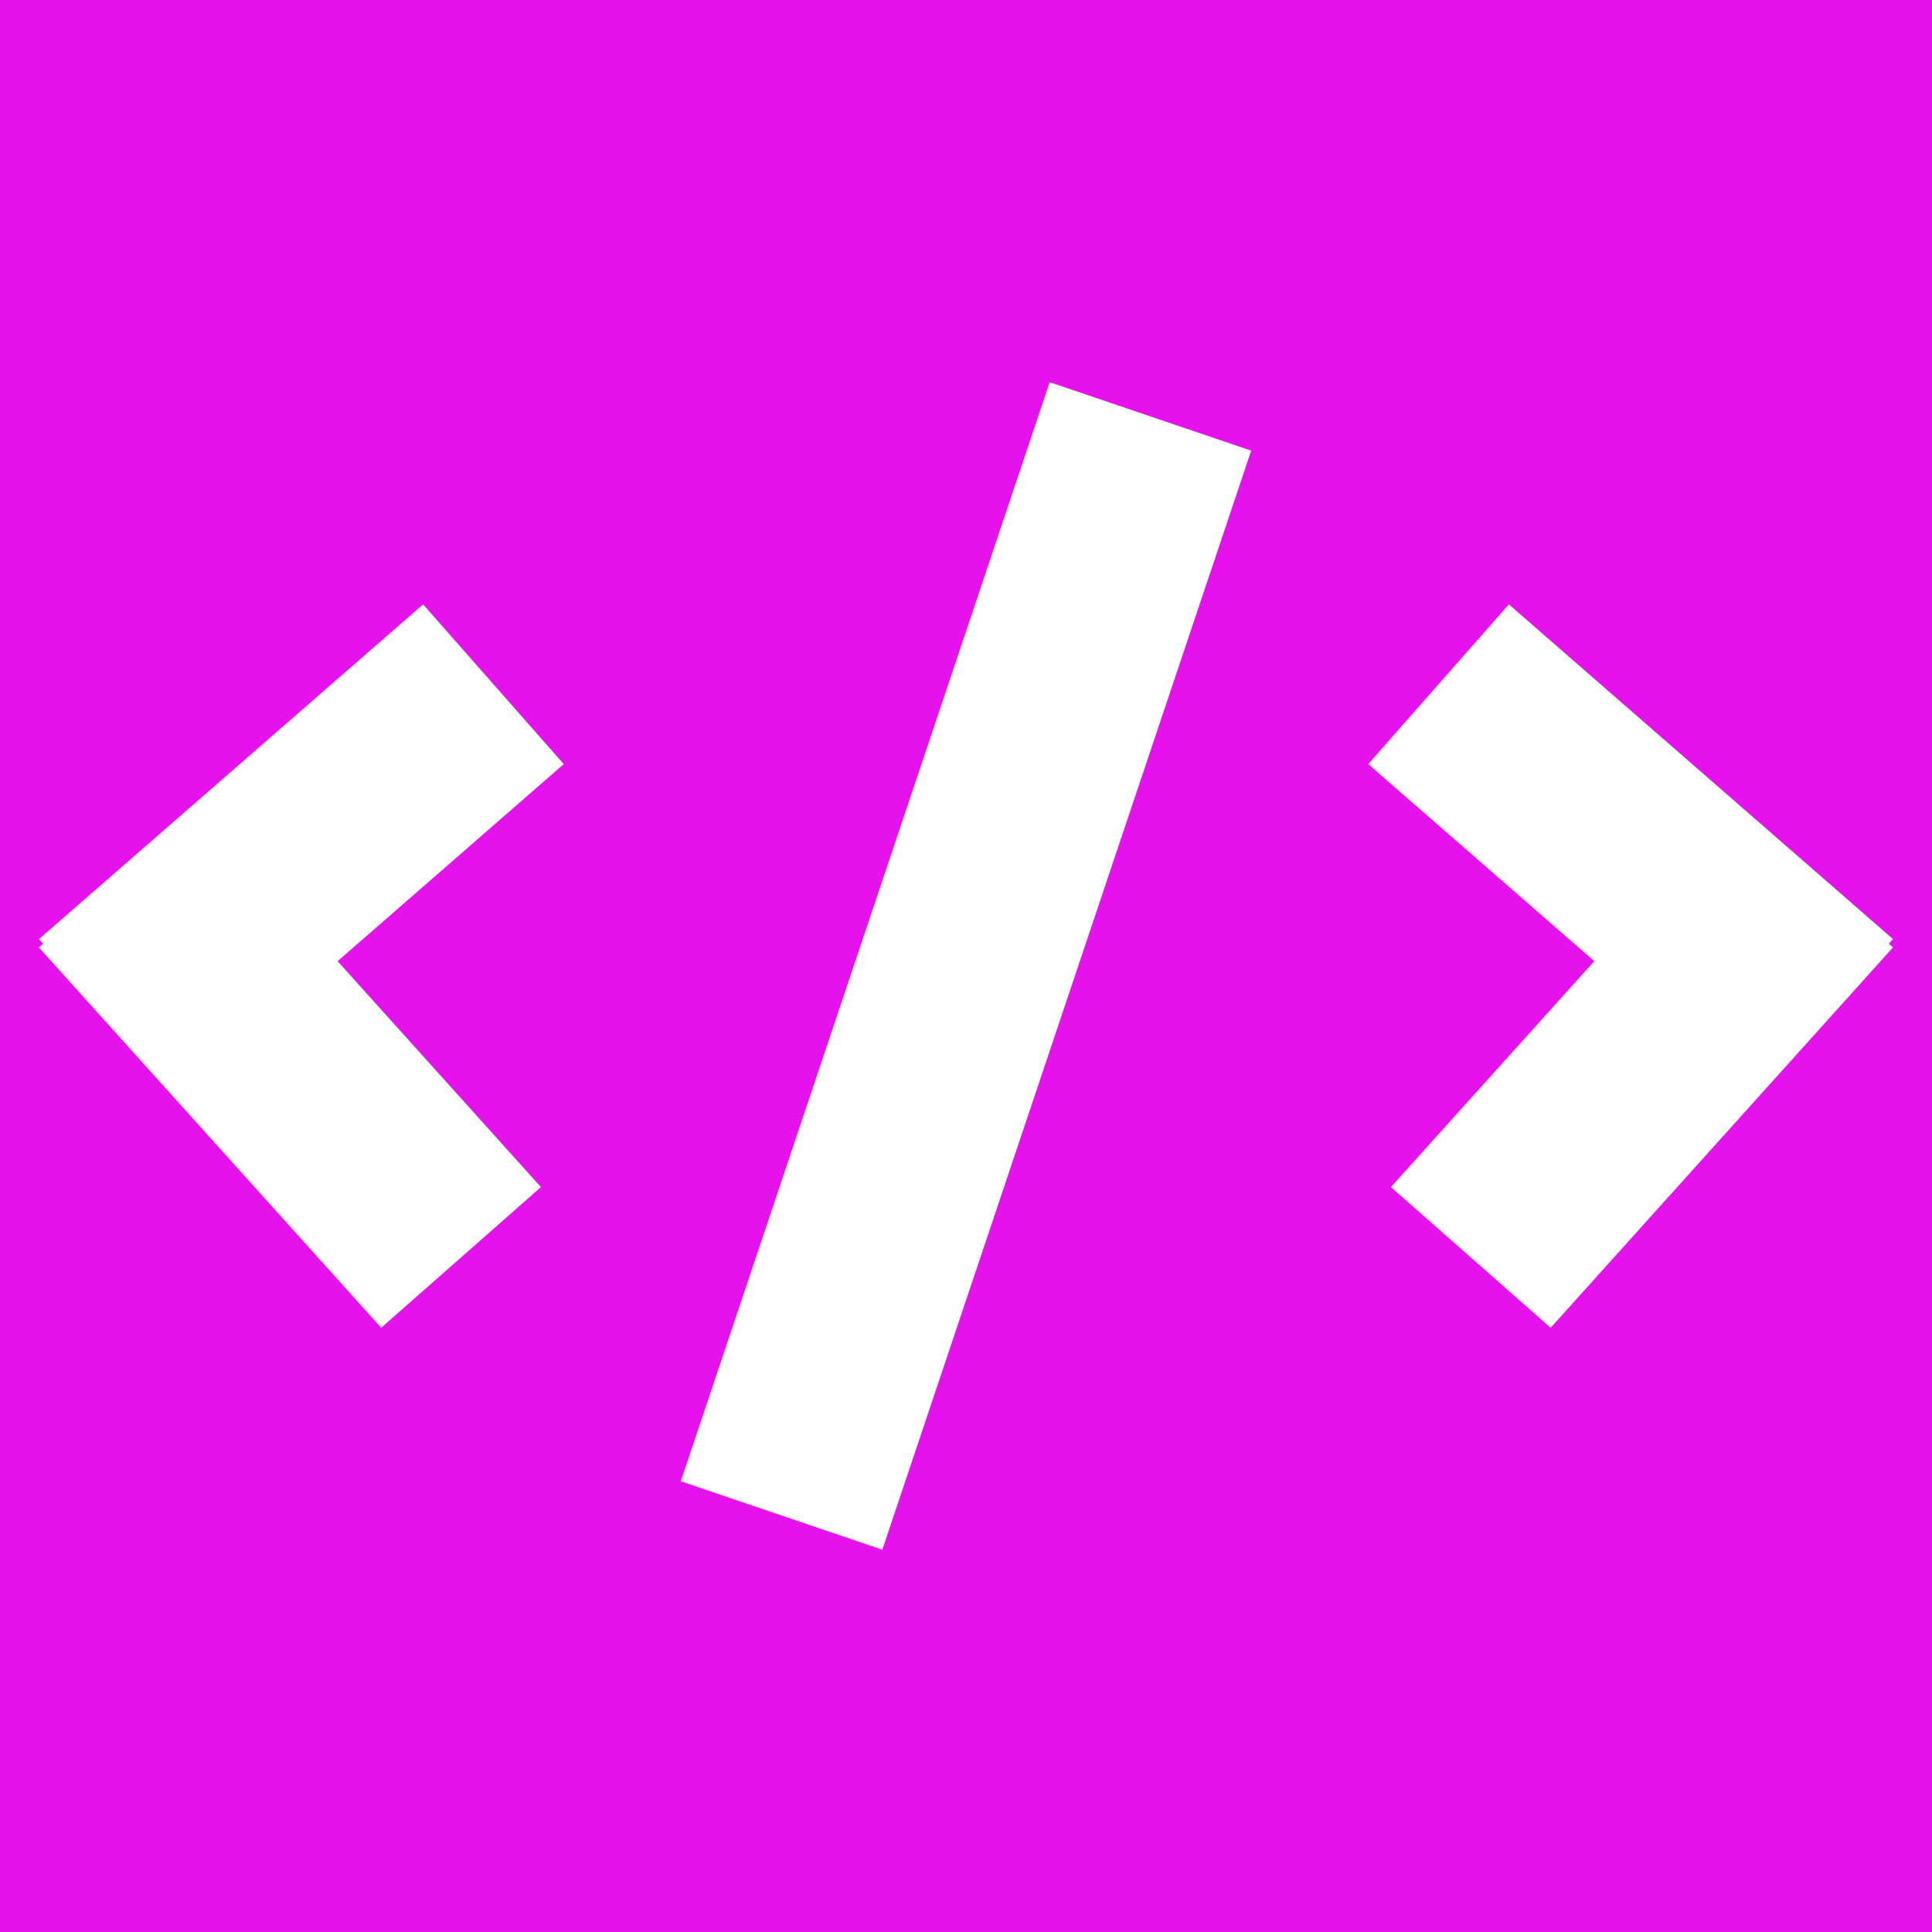 <svg version="1.1" viewBox="0.0 0.0 16.0 16.0" fill="none" stroke="none" stroke-linecap="square" stroke-miterlimit="10" xmlns:xlink="http://www.w3.org/1999/xlink" xmlns="http://www.w3.org/2000/svg"><rect x="0.0" y="0.0" width="16.0" height="16.0" fill="#333333" stroke="none"/><clipPath id="p.0"><path d="m0 0l16.0 0l0 16.0l-16.0 0l0 -16.0z" clip-rule="nonzero"/></clipPath><g clip-path="url(#p.0)"><path fill="#e512ed" d="m0 0l16.0 0l0 16.0l-16.0 0z" fill-rule="evenodd"/><path fill="#ffffff" d="m8.693 3.165l1.669 0.567l-3.055 9.102l-1.669 -0.567z" fill-rule="evenodd"/><path fill="#ffffff" d="m3.504 5.005l1.165 1.323l-3.181 2.772l-1.165 -1.323z" fill-rule="evenodd"/><path fill="#ffffff" d="m3.157 10.996l1.323 -1.165l-2.835 -3.15l-1.323 1.165z" fill-rule="evenodd"/><path fill="#ffffff" d="m12.496 5.005l-1.165 1.323l3.181 2.772l1.165 -1.323z" fill-rule="evenodd"/><path fill="#ffffff" d="m12.842 10.996l-1.323 -1.165l2.835 -3.15l1.323 1.165z" fill-rule="evenodd"/></g></svg>